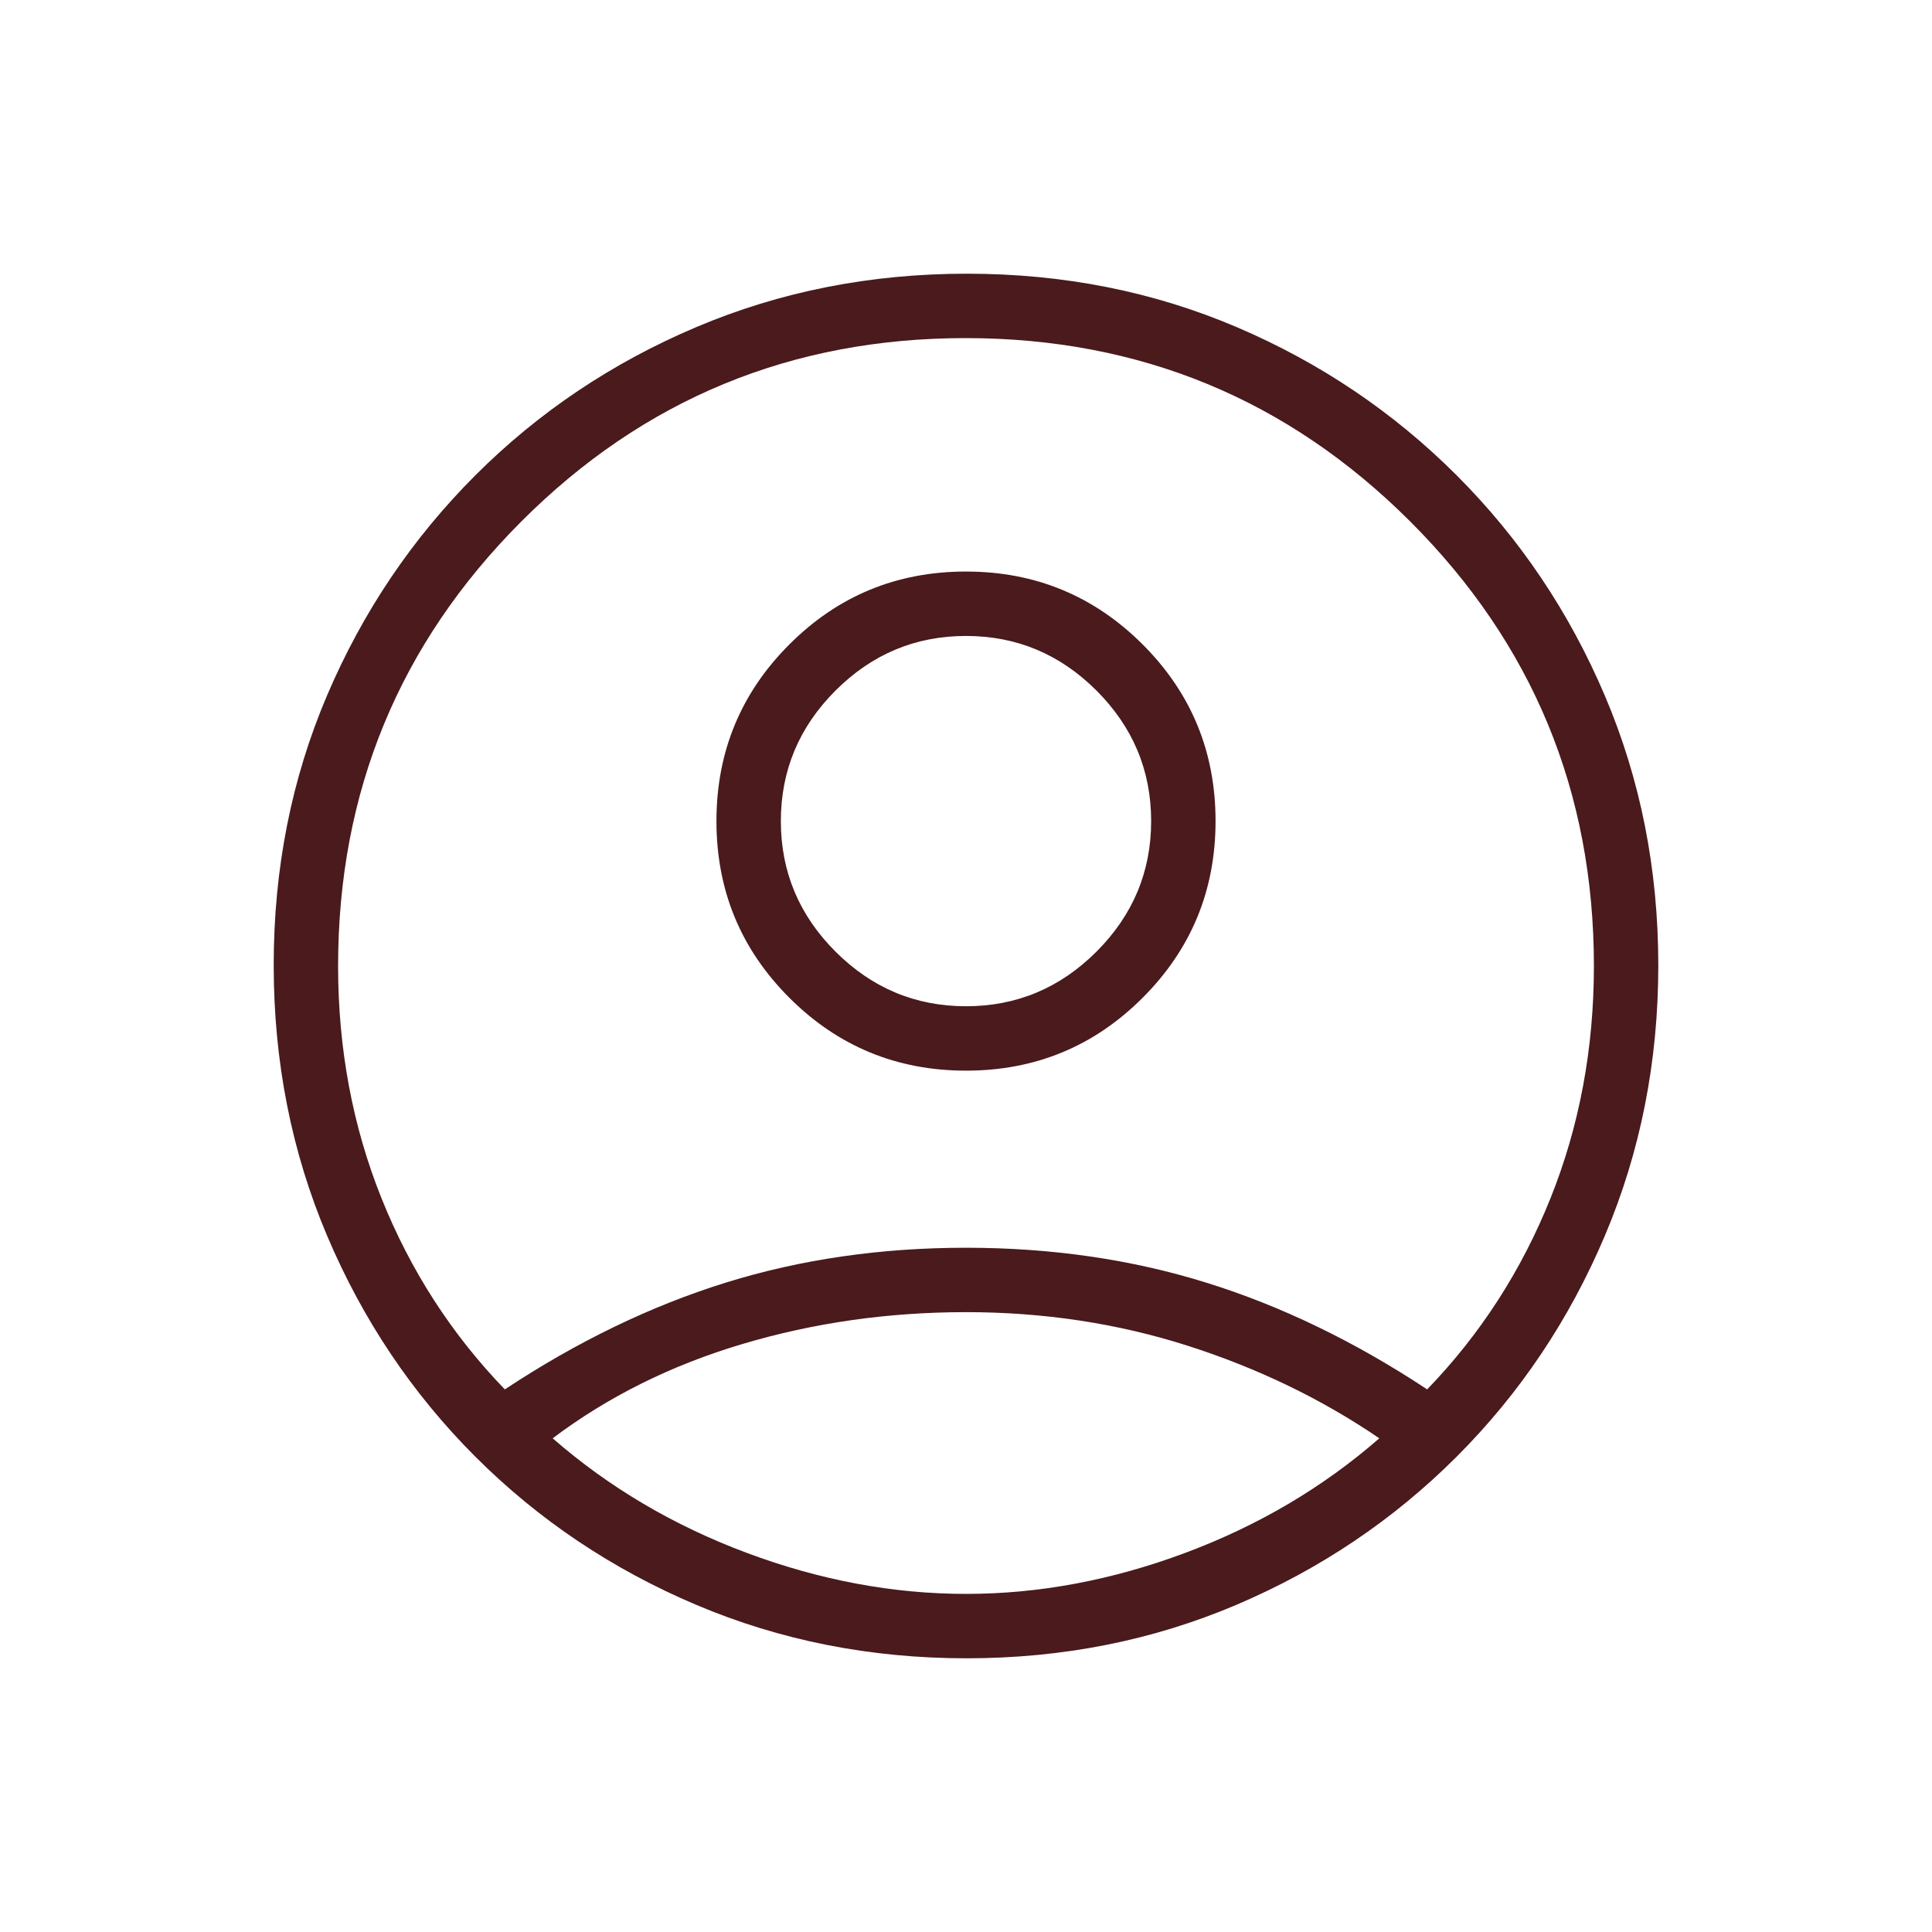 <svg xmlns="http://www.w3.org/2000/svg" height="48px" viewBox="0 -960 960 960" width="48px" fill="#4A1A1C"><path d="M250.85-269.62q54-35.69 109.73-53.03Q416.31-340 480-340q63.69 0 119.42 17.35 55.73 17.34 109.73 53.03 39.62-41 61.23-94.84Q792-418.31 792-480q0-129.67-91.23-220.84-91.23-91.16-221-91.16Q350-792 259-700.84 168-609.67 168-480q0 61.69 21.62 115.54 21.61 53.84 61.23 94.84ZM480.02-428q-51.56 0-87.79-36.21Q356-500.42 356-551.98q0-51.56 36.21-87.79Q428.42-676 479.98-676q51.56 0 87.79 36.21Q604-603.58 604-552.02q0 51.56-36.21 87.79Q531.58-428 480.02-428Zm.26 292q-71.59 0-134.28-26.54t-109.81-73.65q-47.11-47.12-73.65-109.77Q136-408.61 136-480.46t26.54-134.04q26.54-62.19 73.65-109.31 47.12-47.11 109.77-73.65Q408.61-824 480.46-824t134.04 26.54q62.19 26.54 109.31 73.65 47.11 47.12 73.65 109.53 26.54 62.42 26.54 134 0 71.59-26.54 134.28t-73.65 109.81q-47.12 47.11-109.53 73.65-62.42 26.54-134 26.54Zm-.28-32q54.31 0 108.85-20.35 54.53-20.34 96.53-56.96-43-29.31-95.23-46Q537.92-308 480-308q-57.92 0-111.04 15.81-53.11 15.81-94.34 46.88 42 36.62 96.53 56.96Q425.69-168 480-168Zm0-292q37.69 0 64.85-27.15Q572-514.31 572-552t-27.15-64.85Q517.69-644 480-644t-64.85 27.15Q388-589.69 388-552t27.15 64.85Q442.31-460 480-460Zm0-92Zm0 309Z"/></svg>
